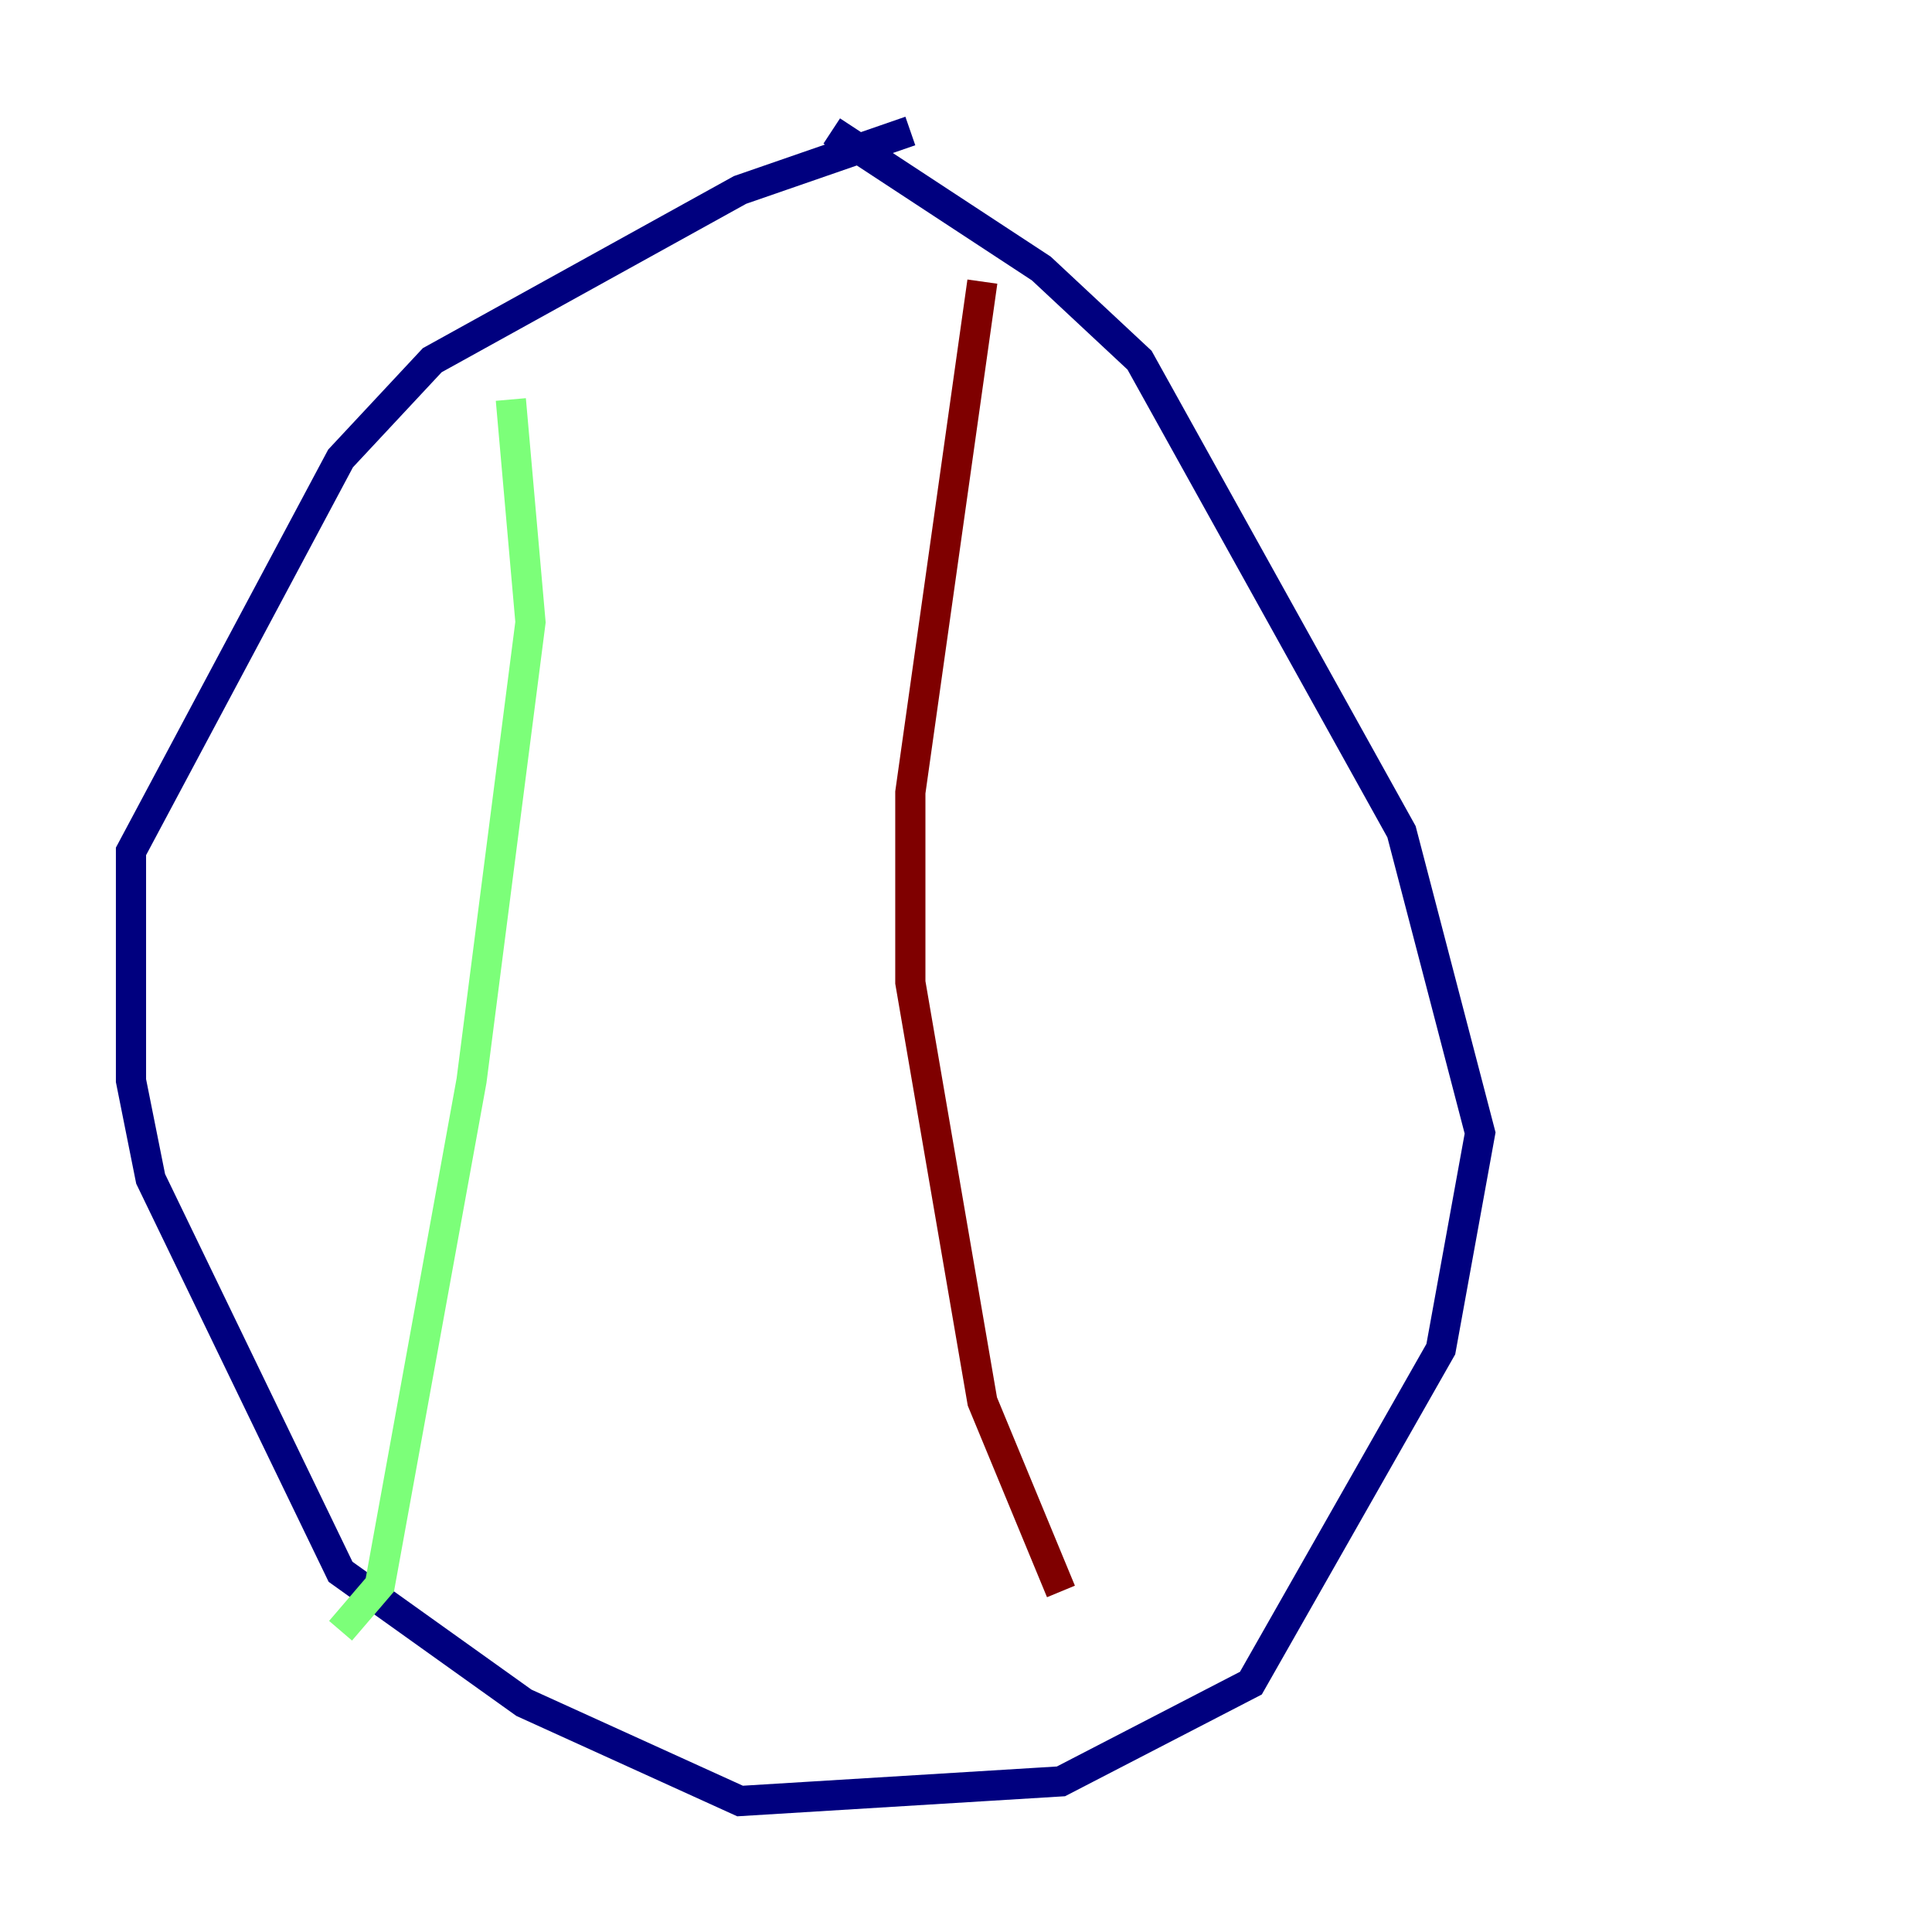 <?xml version="1.0" encoding="utf-8" ?>
<svg baseProfile="tiny" height="128" version="1.2" viewBox="0,0,128,128" width="128" xmlns="http://www.w3.org/2000/svg" xmlns:ev="http://www.w3.org/2001/xml-events" xmlns:xlink="http://www.w3.org/1999/xlink"><defs /><polyline fill="none" points="60.312,8.678 49.031,12.583 28.637,23.864 22.563,30.373 8.678,56.407 8.678,71.593 9.98,78.102 22.563,104.136 34.712,112.814 49.031,119.322 70.291,118.02 82.875,111.512 95.458,89.383 98.061,75.064 92.854,55.105 75.498,23.864 68.99,17.79 55.105,8.678" stroke="#00007f" stroke-width="2" /><polyline fill="none" points="33.844,26.468 35.146,41.22 31.241,71.593 25.166,105.003 22.563,108.041" stroke="#7cff79" stroke-width="2" /><polyline fill="none" points="65.085,18.658 60.312,52.502 60.312,65.085 65.085,92.854 70.291,105.437" stroke="#7f0000" stroke-width="2" /></svg>